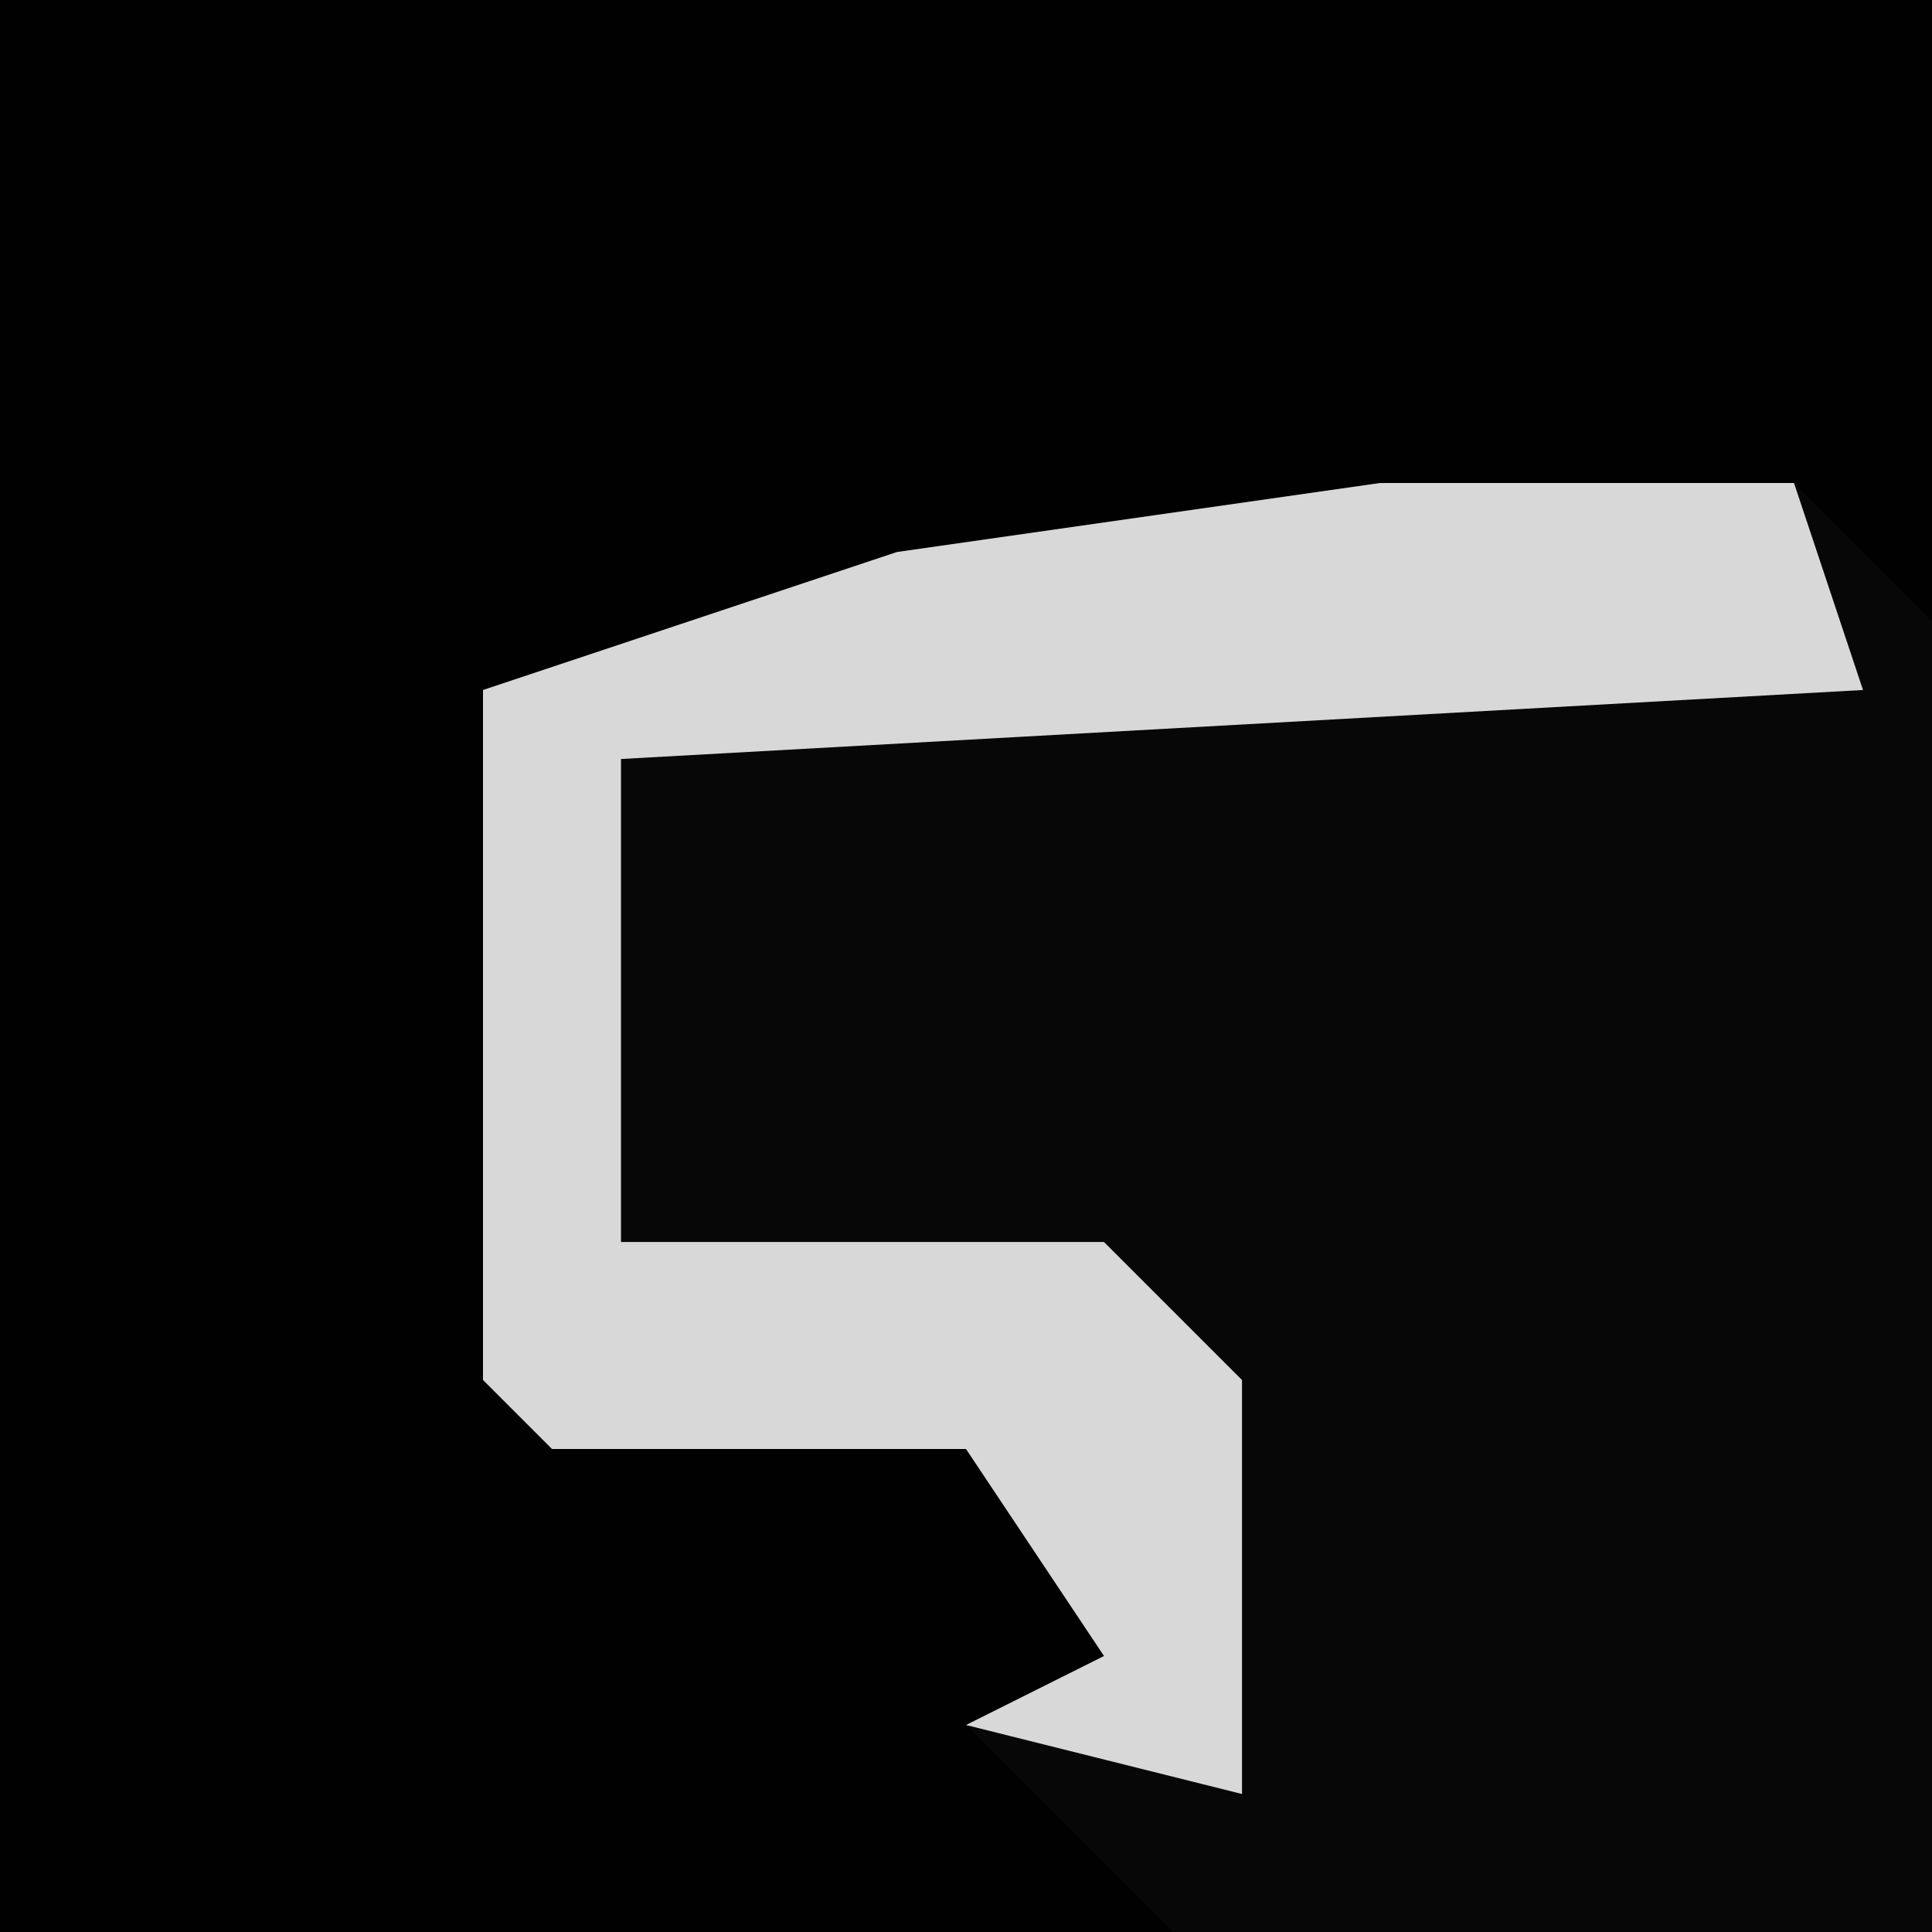 <?xml version="1.0" encoding="UTF-8"?>
<svg version="1.1" xmlns="http://www.w3.org/2000/svg" width="28" height="28">
<path d="M0,0 L28,0 L28,28 L0,28 Z " fill="#010101" transform="translate(0,0)"/>
<path d="M0,0 L6,0 L8,2 L8,21 L-3,21 L-6,18 L-4,17 L-6,14 L-12,14 L-13,13 L-13,3 L-7,1 Z " fill="#070707" transform="translate(20,7)"/>
<path d="M0,0 L6,0 L7,3 L-11,4 L-11,11 L-4,11 L-2,13 L-2,19 L-6,18 L-4,17 L-6,14 L-12,14 L-13,13 L-13,3 L-7,1 Z " fill="#D8D8D8" transform="translate(20,7)"/>
</svg>
